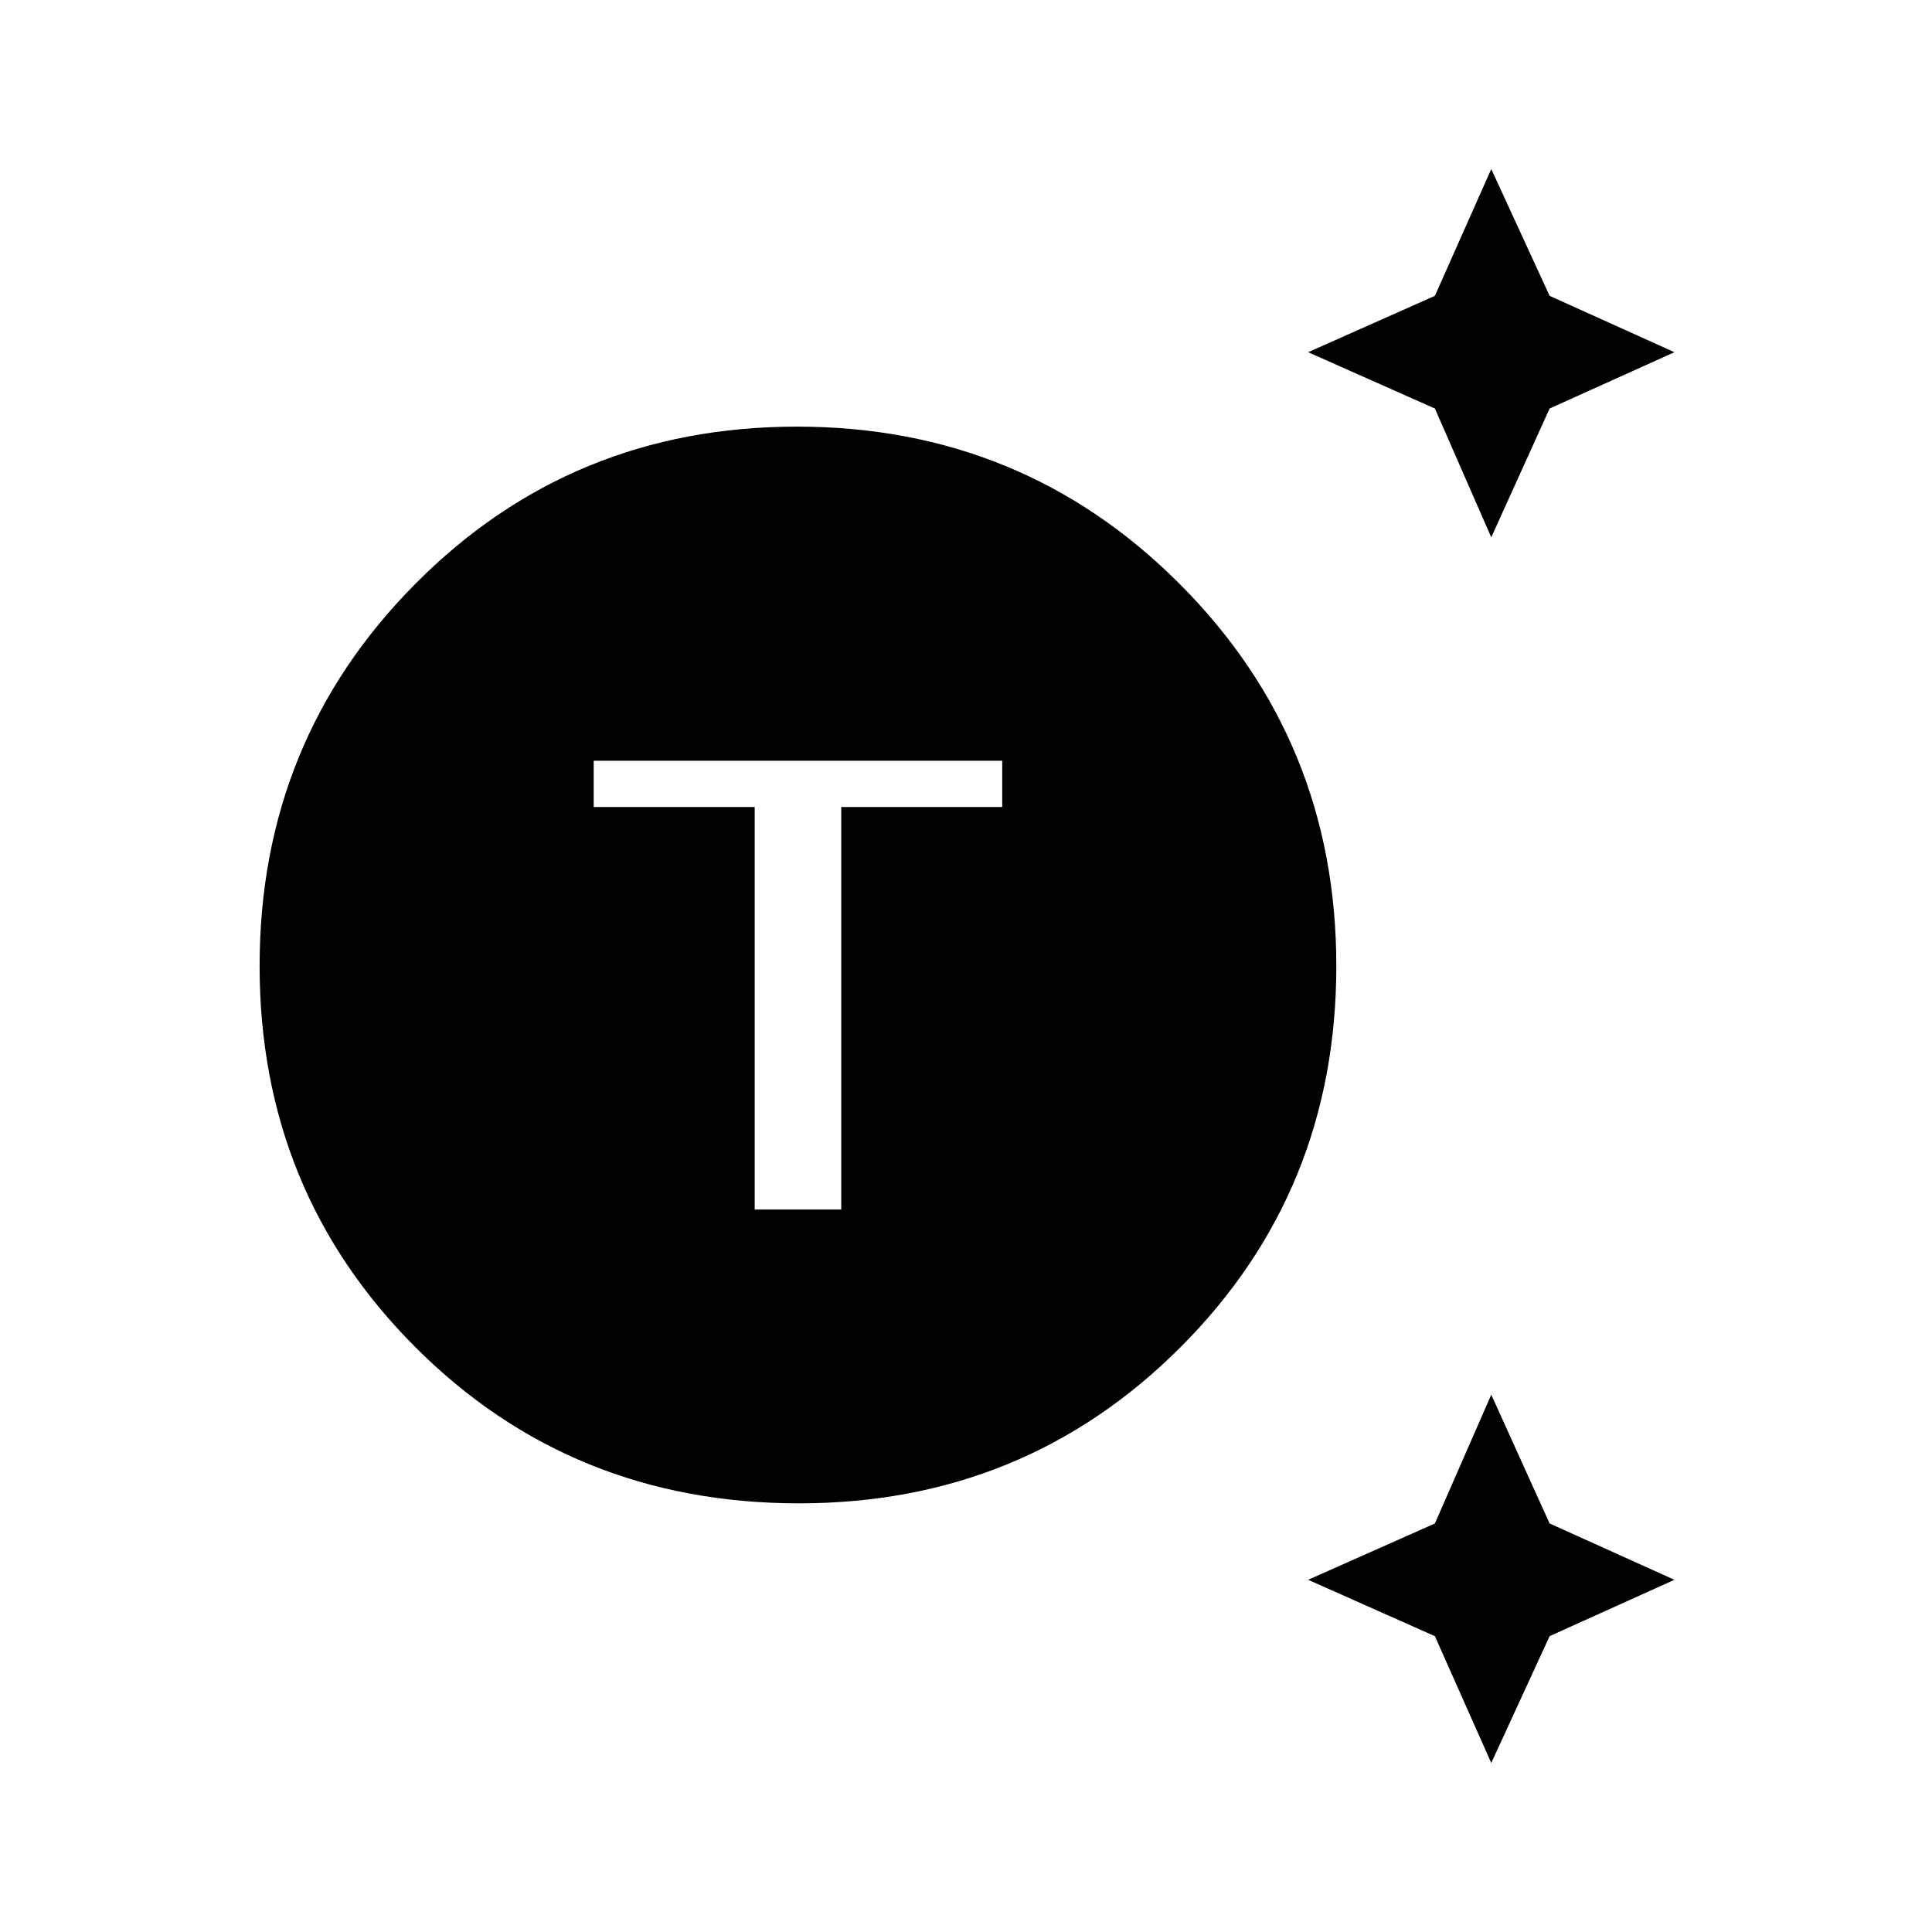 <svg xmlns="http://www.w3.org/2000/svg" height="40" width="40"><path d="M16.542 31.125Q11.833 31.125 8.604 27.896Q5.375 24.667 5.375 20Q5.375 15.333 8.604 12.083Q11.833 8.833 16.5 8.833Q21.167 8.833 24.417 12.083Q27.667 15.333 27.667 20Q27.667 24.667 24.438 27.896Q21.208 31.125 16.542 31.125ZM15.625 25.042H17.417V16.708H20.75V15.75H12.292V16.708H15.625ZM30.875 11.125 29.708 8.458 27.083 7.292 29.708 6.125 30.875 3.5 32.083 6.125 34.667 7.292 32.083 8.458ZM30.875 36.5 29.708 33.875 27.083 32.708 29.708 31.542 30.875 28.875 32.083 31.542 34.667 32.708 32.083 33.875Z"/></svg>